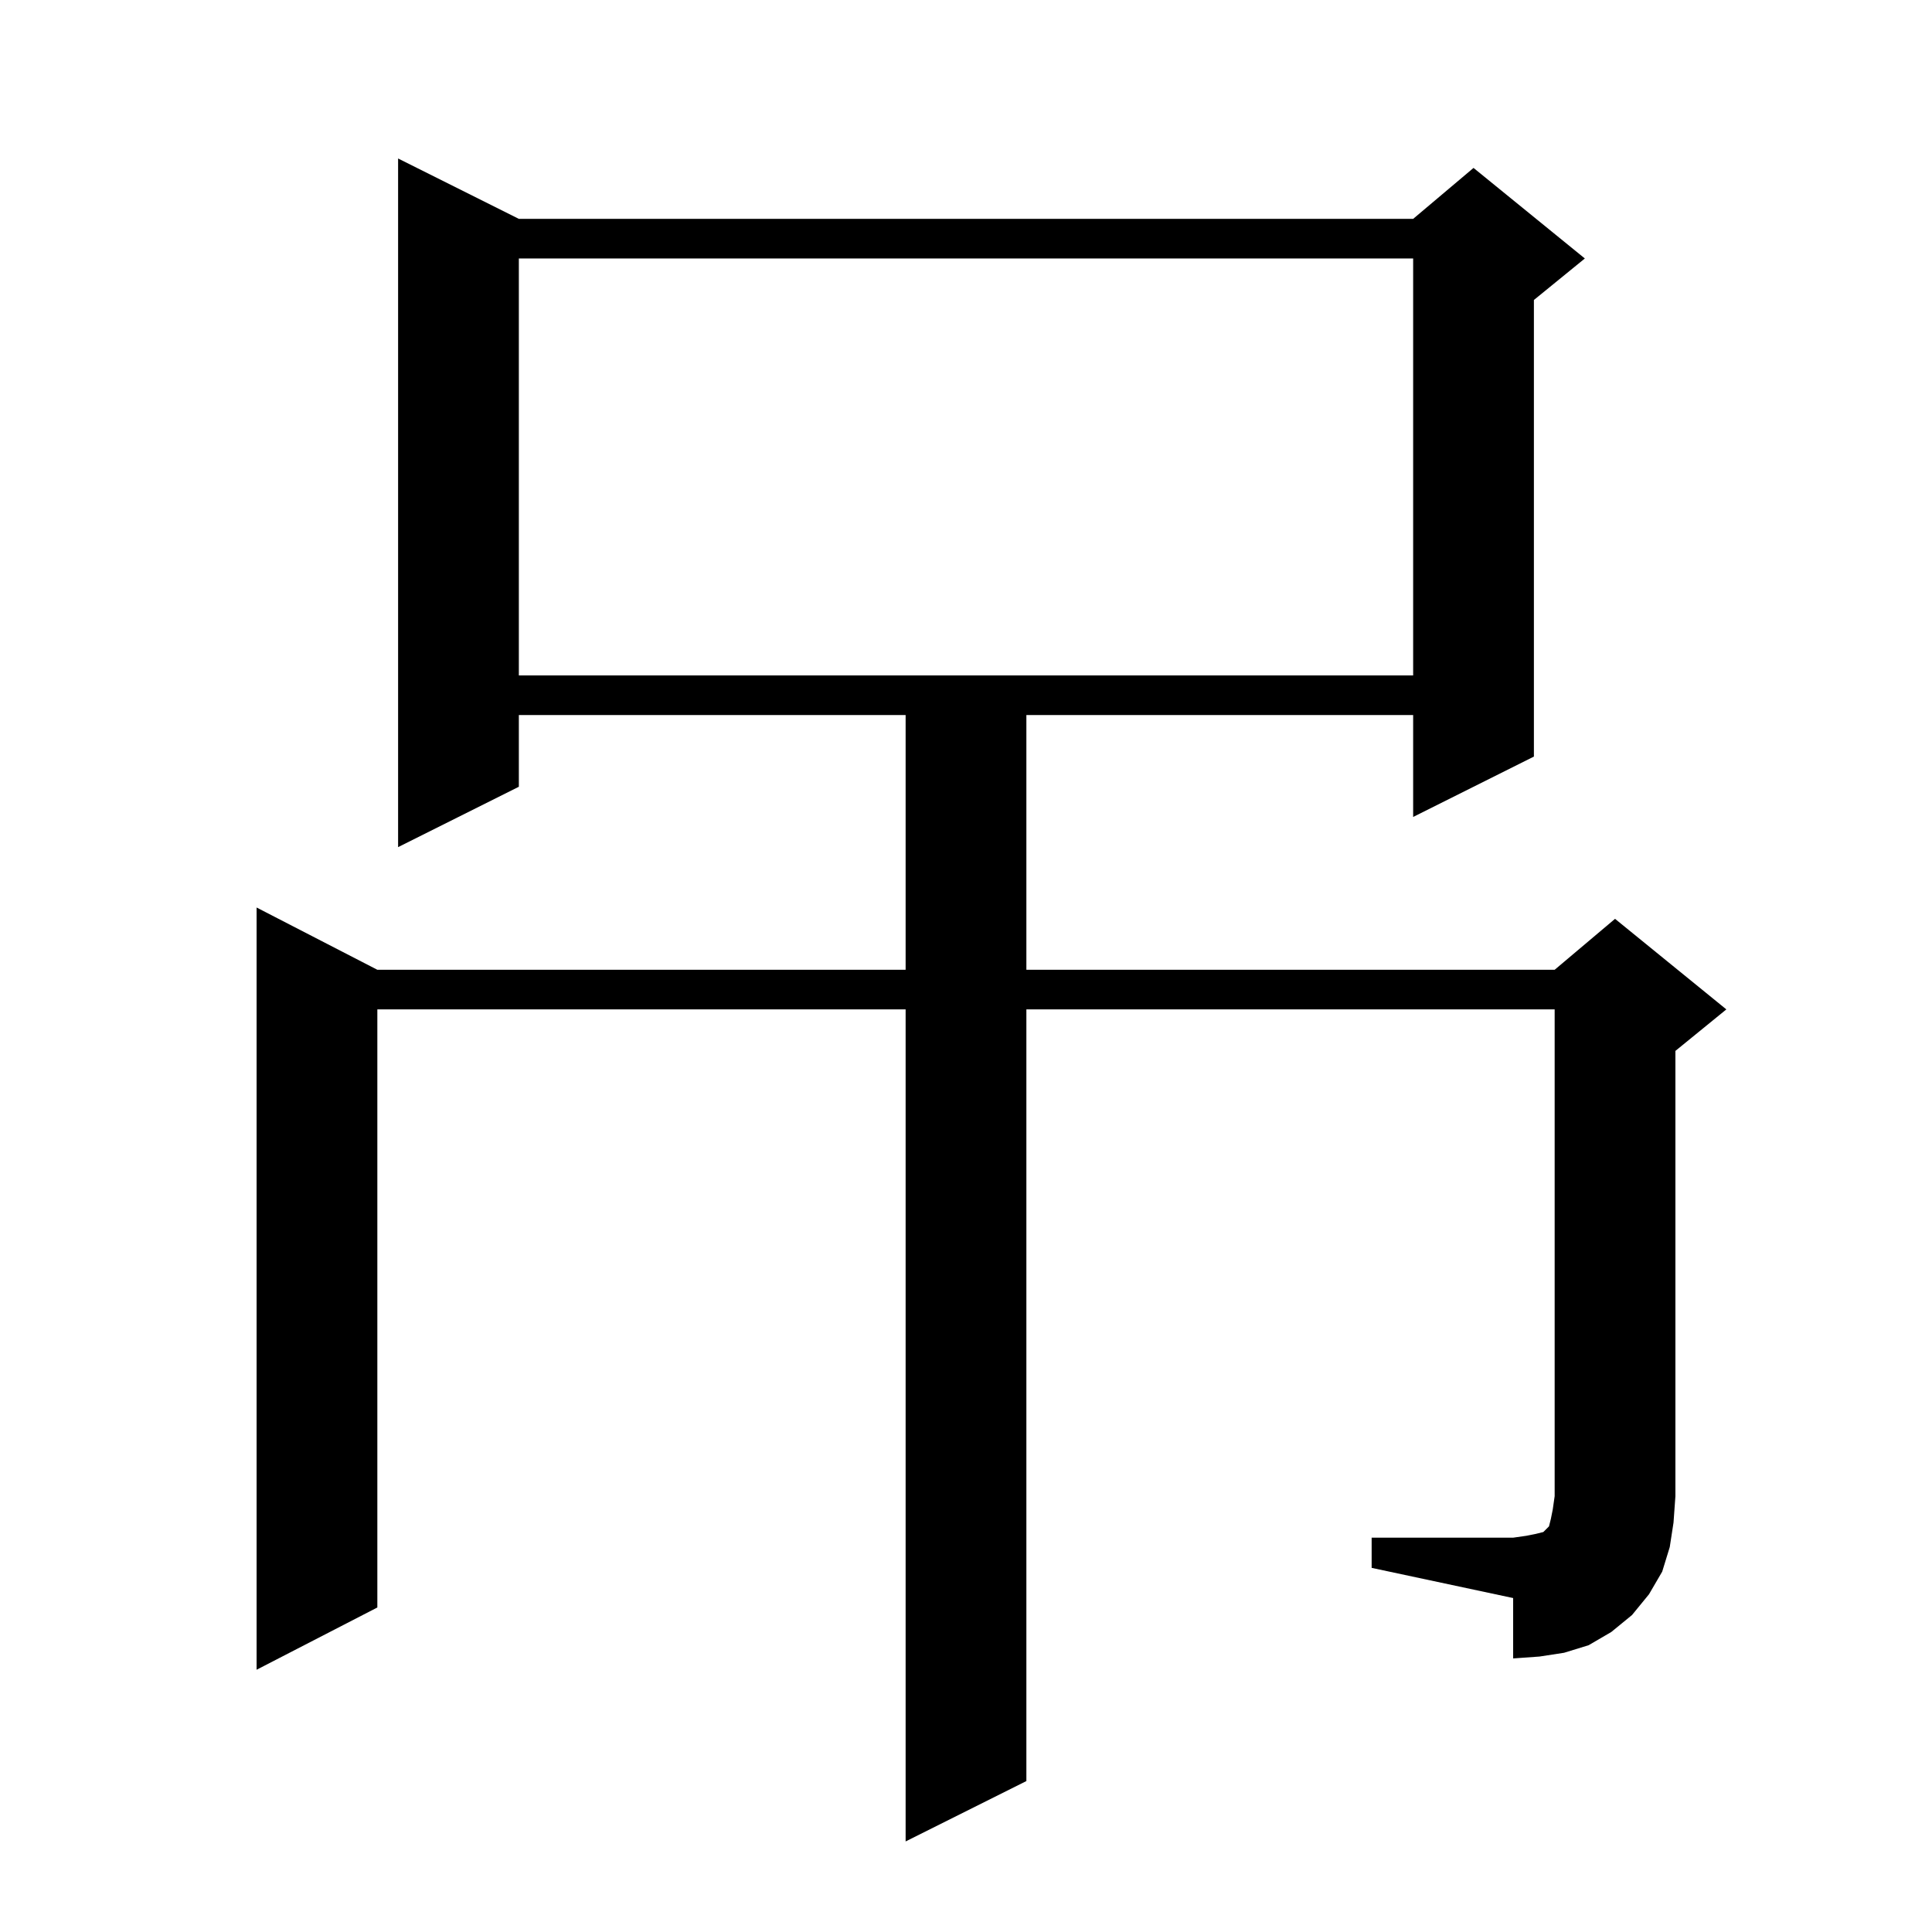 <?xml version="1.0" standalone="no"?>
<!DOCTYPE svg PUBLIC "-//W3C//DTD SVG 1.1//EN" "http://www.w3.org/Graphics/SVG/1.1/DTD/svg11.dtd" >
<svg xmlns="http://www.w3.org/2000/svg" xmlns:xlink="http://www.w3.org/1999/xlink" version="1.1" viewBox="0 -144 1024 1024">
  <g transform="matrix(1 0 0 -1 0 880)">
   <path fill="currentColor"
d="M727 209h75l7 1l5 1l4 1l3 3l1 4l1 5l1 7v258h-280v-409l-64 -32v441h-280v-317l-64 -33v404l64 -33h280v135h-205v-38l-64 -32v365l64 -32h474l32 27l59 -48l-27 -22v-242l-64 -32v54h-205v-135h280l32 27l59 -48l-27 -22v-236l-1 -14l-2 -13l-4 -13l-7 -12l-9 -11
l-11 -9l-12 -7l-13 -4l-13 -2l-14 -1v32l-75 16v16zM275 887v-221h474v221h-474z" />
  </g>

</svg>
